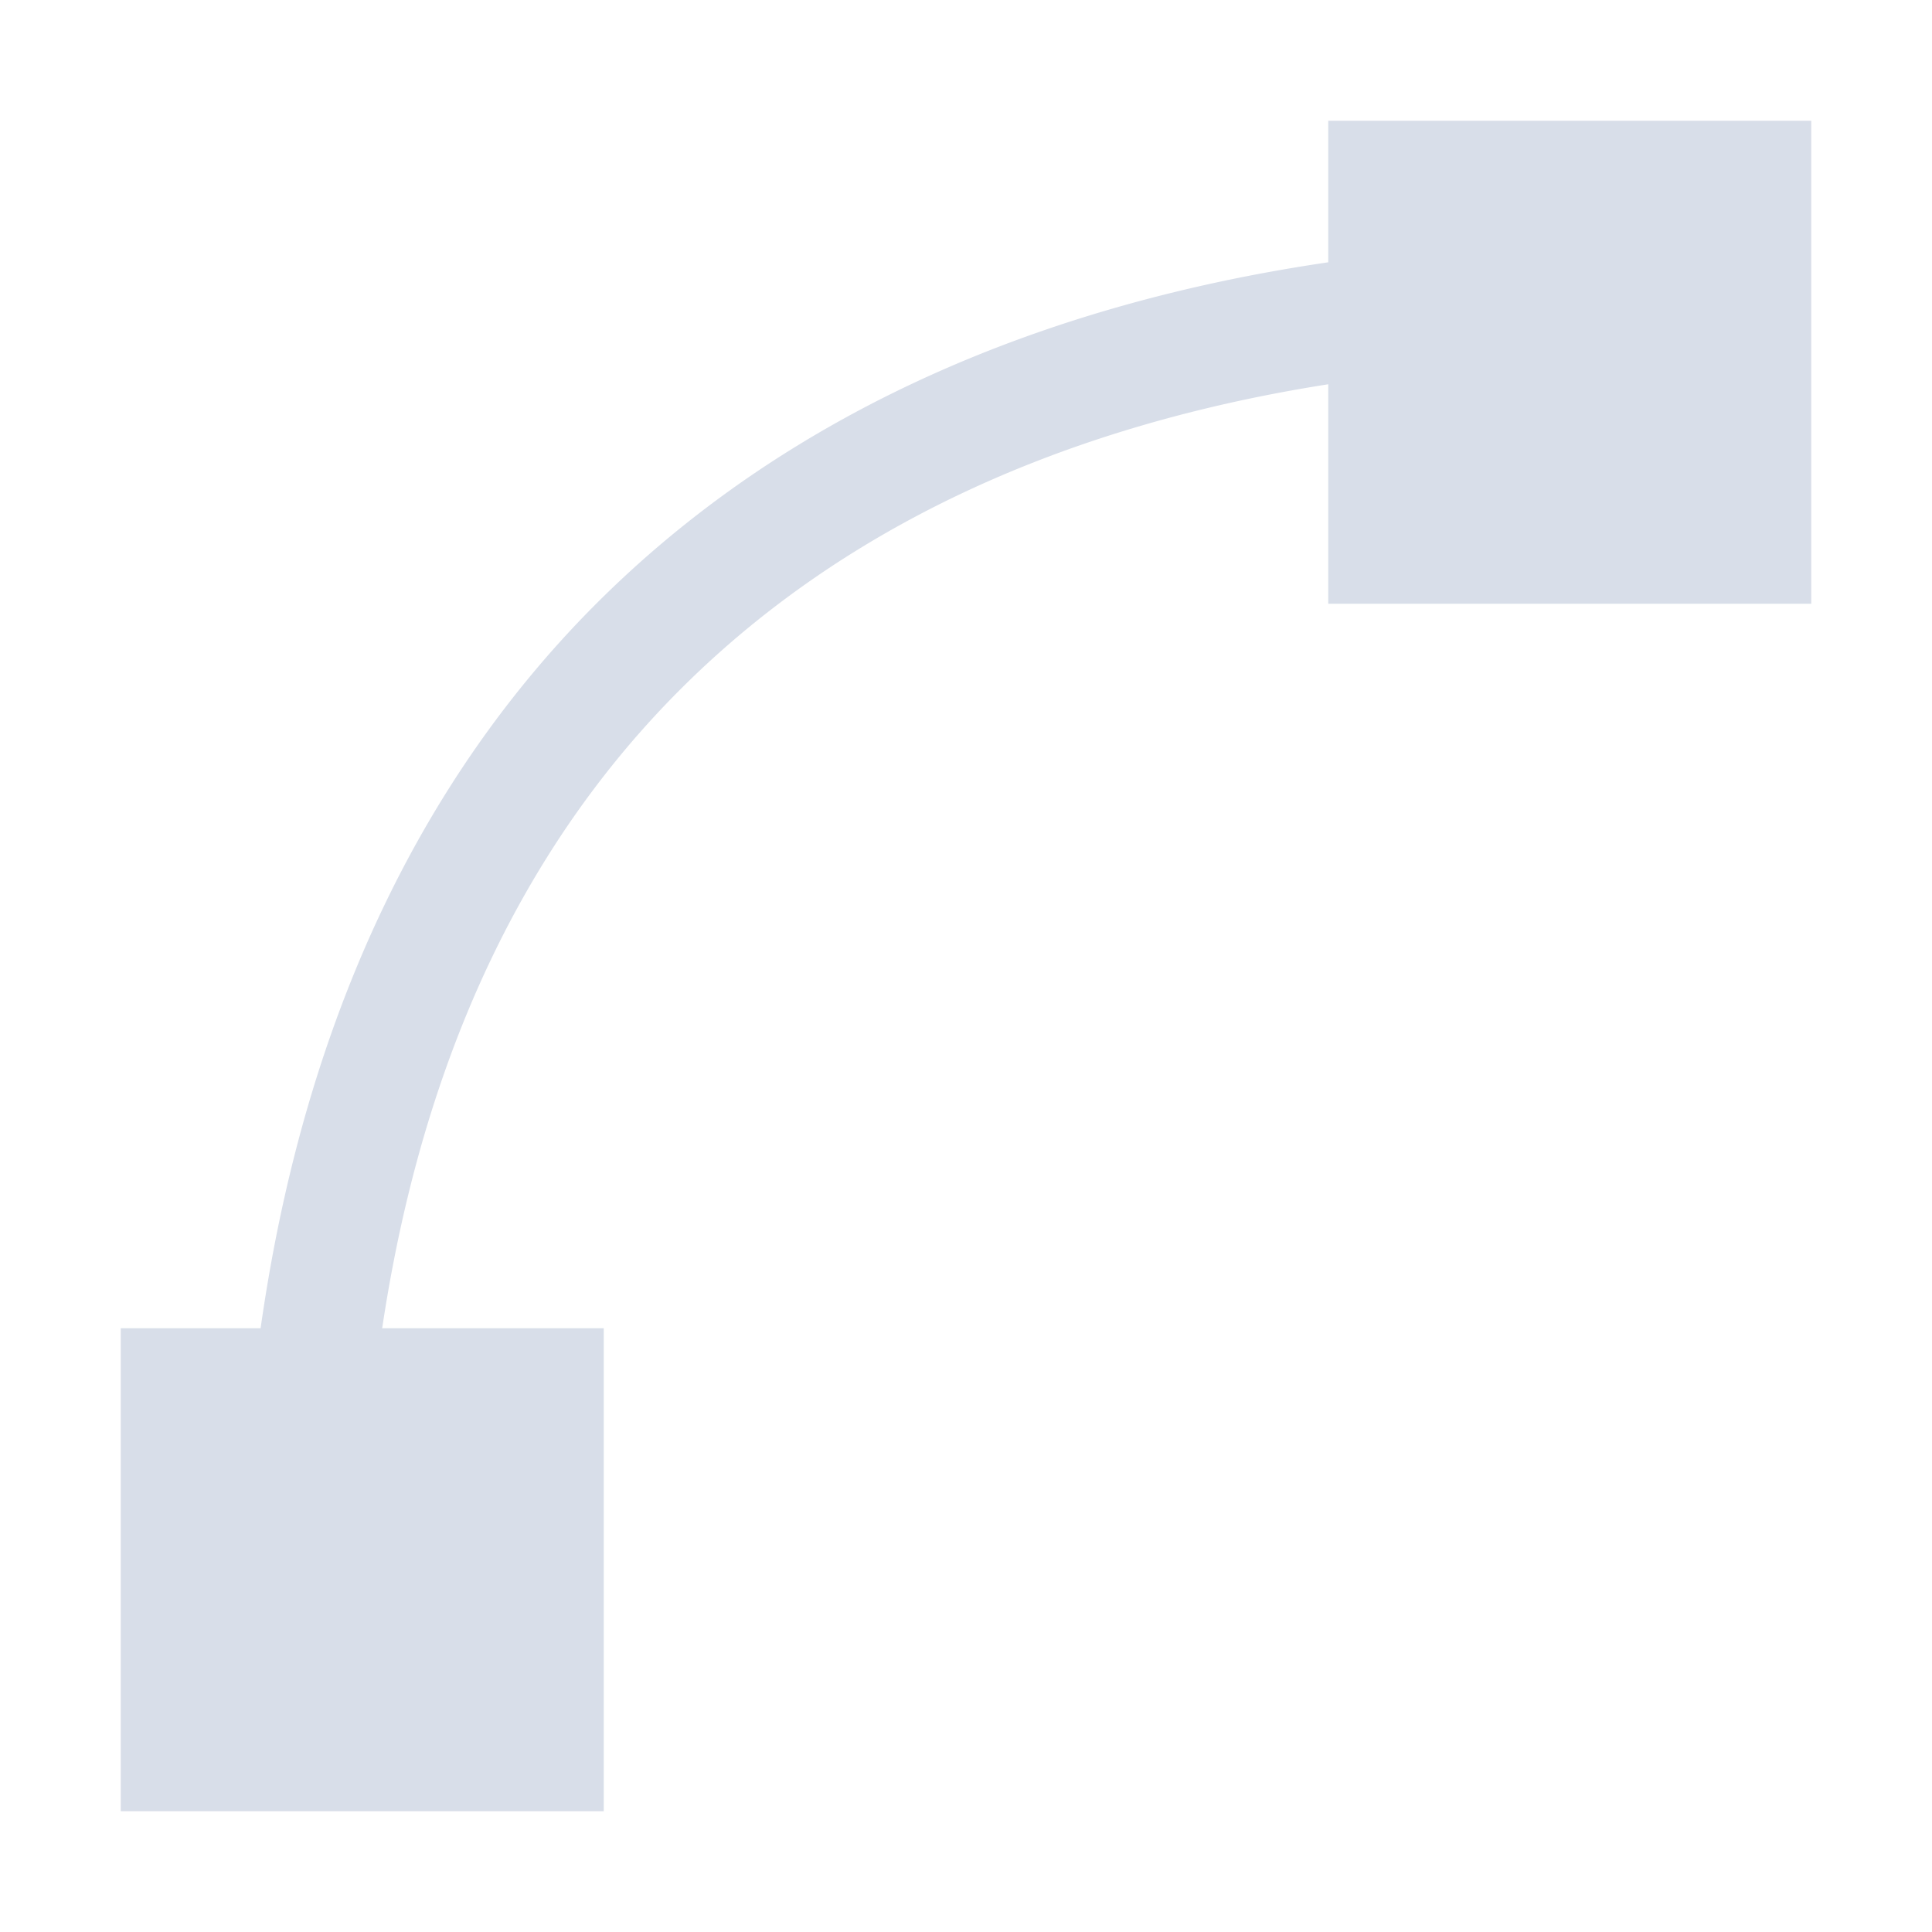 <?xml version="1.0" encoding="UTF-8"?>
<!--Part of Monotone: https://github.com/sixsixfive/Monotone, released under cc-by-sa_v4-->
<svg version="1.1" viewBox="0 0 16 16" xmlns="http://www.w3.org/2000/svg" xmlns:osb="http://www.openswatchbook.org/uri/2009/osb">
<path d="m13.469 2c-3.591 0-6.487 0.995-8.469 2.938-1.982 1.942-3 4.812-3 8.406a0.5 0.5 0 1 0 1 0c0-3.405 0.931-5.966 2.688-7.688 1.756-1.722 4.372-2.656 7.781-2.656a0.5 0.5 0 1 0 0-1z" style="color:#000000;fill:#d8dee9"/>
<rect x="1" y="11" width="4" height="4" style="color:#000000;fill-rule:evenodd;fill:#d8dee9;stroke-width:.894"/>
<rect x="11" y="1" width="4" height="4" style="color:#000000;fill-rule:evenodd;fill:#d8dee9;stroke-width:.894"/>
</svg>
